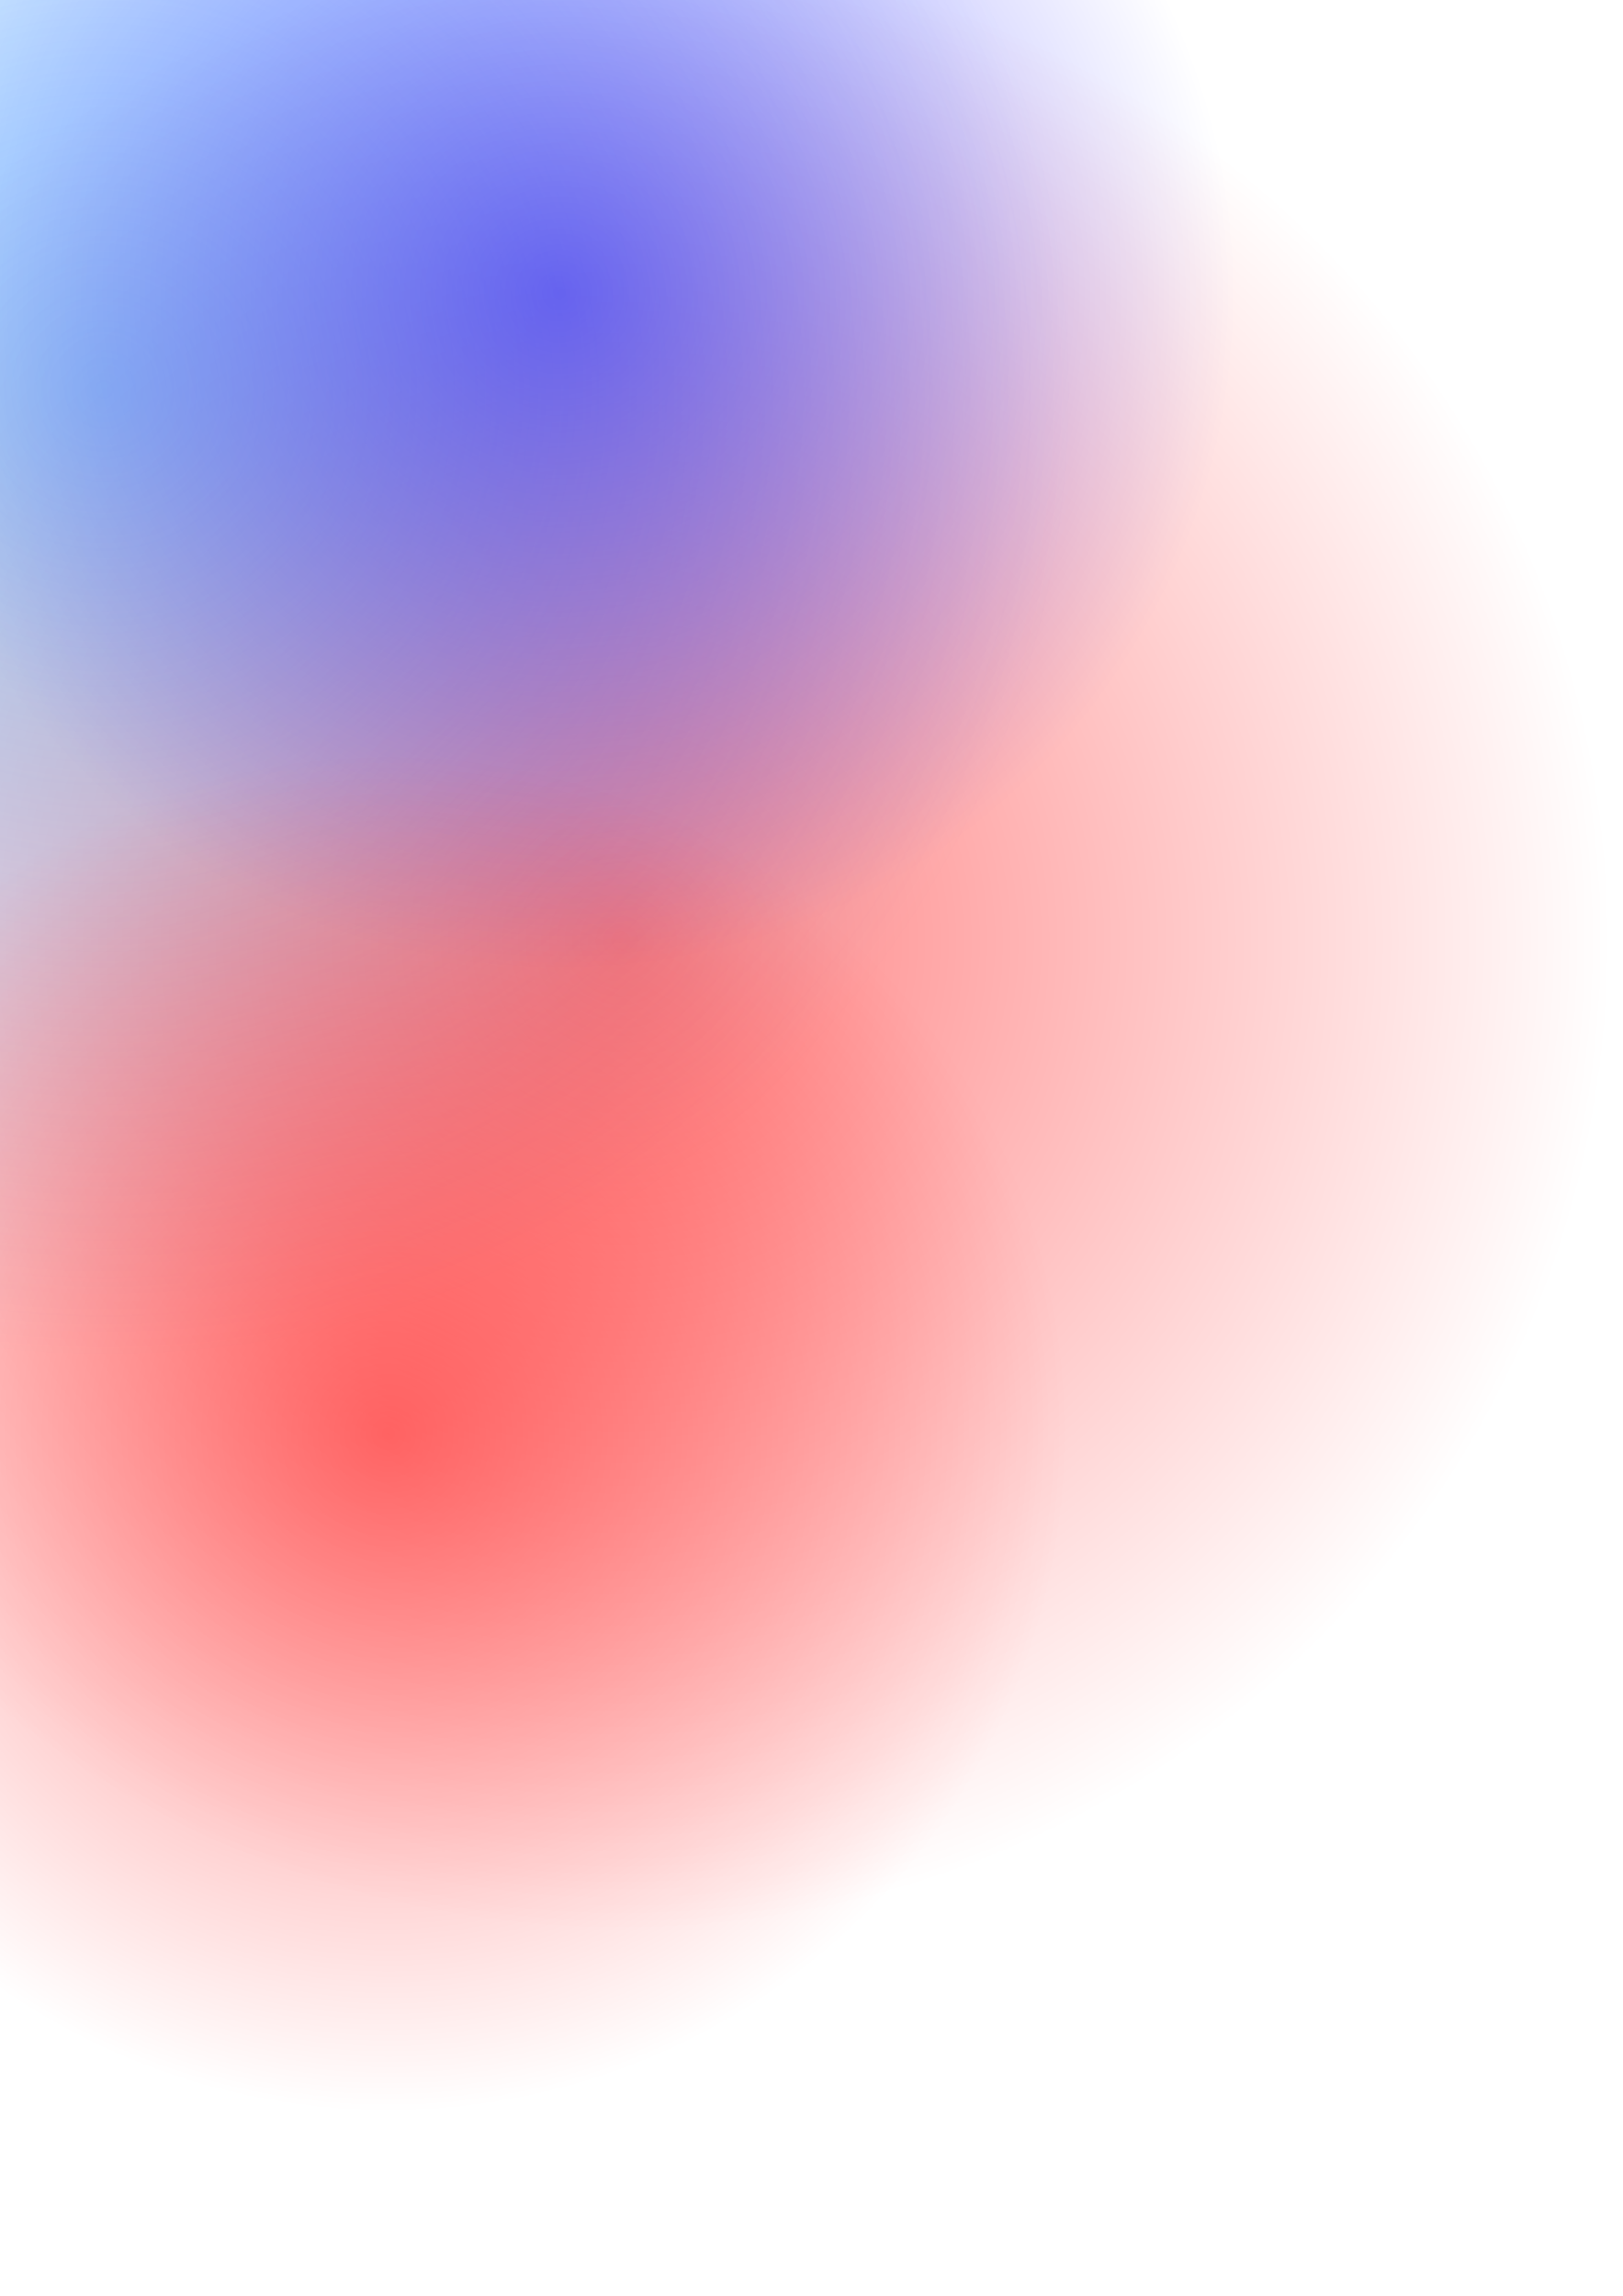 <?xml version="1.0" encoding="UTF-8" standalone="no"?>
<!-- Created with Inkscape (http://www.inkscape.org/) -->

<svg
   width="210mm"
   height="297mm"
   viewBox="0 0 210 297"
   version="1.1"
   id="svg5"
   xml:space="preserve"
   inkscape:version="1.2.2 (732a01da63, 2022-12-09)"
   sodipodi:docname="background.svg"
   xmlns:inkscape="http://www.inkscape.org/namespaces/inkscape"
   xmlns:sodipodi="http://sodipodi.sourceforge.net/DTD/sodipodi-0.dtd"
   xmlns="http://www.w3.org/2000/svg"
   xmlns:svg="http://www.w3.org/2000/svg"><sodipodi:namedview
     id="namedview7"
     pagecolor="#ffffff"
     bordercolor="#000000"
     borderopacity="0.25"
     inkscape:showpageshadow="2"
     inkscape:pageopacity="0.0"
     inkscape:pagecheckerboard="0"
     inkscape:deskcolor="#d1d1d1"
     inkscape:document-units="mm"
     showgrid="false"
     inkscape:zoom="0.74564394"
     inkscape:cx="122.04216"
     inkscape:cy="347.35077"
     inkscape:window-width="1920"
     inkscape:window-height="1017"
     inkscape:window-x="-8"
     inkscape:window-y="-8"
     inkscape:window-maximized="1"
     inkscape:current-layer="layer1" /><defs
     id="defs2"><filter
       id="filter0_f_493_10134"
       x="140.709"
       y="257.601"
       width="1162.84"
       height="1162.84"
       filterUnits="userSpaceOnUse"
       color-interpolation-filters="sRGB"><feFlood
         flood-opacity="0"
         result="BackgroundImageFix"
         id="feFlood25" /><feBlend
         mode="normal"
         in="SourceGraphic"
         in2="BackgroundImageFix"
         result="shape"
         id="feBlend27" /><feGaussianBlur
         stdDeviation="50"
         result="effect1_foregroundBlur_493_10134"
         id="feGaussianBlur29" /></filter><filter
       id="filter1_f_493_10134"
       x="-100"
       y="0"
       width="1140.67"
       height="1140.67"
       filterUnits="userSpaceOnUse"
       color-interpolation-filters="sRGB"><feFlood
         flood-opacity="0"
         result="BackgroundImageFix"
         id="feFlood32" /><feBlend
         mode="normal"
         in="SourceGraphic"
         in2="BackgroundImageFix"
         result="shape"
         id="feBlend34" /><feGaussianBlur
         stdDeviation="50"
         result="effect1_foregroundBlur_493_10134"
         id="feGaussianBlur36" /></filter><filter
       id="filter2_f_493_10134"
       x="260.008"
       y="90.794"
       width="863.006"
       height="863.006"
       filterUnits="userSpaceOnUse"
       color-interpolation-filters="sRGB"><feFlood
         flood-opacity="0"
         result="BackgroundImageFix"
         id="feFlood39" /><feBlend
         mode="normal"
         in="SourceGraphic"
         in2="BackgroundImageFix"
         result="shape"
         id="feBlend41" /><feGaussianBlur
         stdDeviation="50"
         result="effect1_foregroundBlur_493_10134"
         id="feGaussianBlur43" /></filter><filter
       id="filter3_f_493_10134"
       x="176.694"
       y="648.423"
       width="863.1"
       height="863.1"
       filterUnits="userSpaceOnUse"
       color-interpolation-filters="sRGB"><feFlood
         flood-opacity="0"
         result="BackgroundImageFix"
         id="feFlood46" /><feBlend
         mode="normal"
         in="SourceGraphic"
         in2="BackgroundImageFix"
         result="shape"
         id="feBlend48" /><feGaussianBlur
         stdDeviation="50"
         result="effect1_foregroundBlur_493_10134"
         id="feGaussianBlur50" /></filter><radialGradient
       id="paint0_radial_493_10134"
       cx="0"
       cy="0"
       r="1"
       gradientUnits="userSpaceOnUse"
       gradientTransform="translate(722.128 839.02) rotate(90) scale(481.419)"><stop
         stop-color="#FF1A6C"
         id="stop53"
         offset="0"
         style="stop-color:#ff0000;stop-opacity:1;" /><stop
         offset="1"
         stop-color="#FF1A6C"
         stop-opacity="0"
         id="stop55"
         style="stop-color:#ff0000;stop-opacity:0;" /></radialGradient><radialGradient
       id="paint1_radial_493_10134"
       cx="0"
       cy="0"
       r="1"
       gradientUnits="userSpaceOnUse"
       gradientTransform="translate(470.333 570.333) rotate(90) scale(470.333)"><stop
         stop-color="#3AACFF"
         id="stop58" /><stop
         offset="1"
         stop-color="#3A95FF"
         stop-opacity="0"
         id="stop60"
         style="stop-color:#3a95ff;stop-opacity:0;" /></radialGradient><radialGradient
       id="paint2_radial_493_10134"
       cx="0"
       cy="0"
       r="1"
       gradientUnits="userSpaceOnUse"
       gradientTransform="translate(691.511 522.297) rotate(90) scale(331.503)"><stop
         stop-color="#483AFF"
         id="stop63"
         offset="0"
         style="stop-color:#0000ff;stop-opacity:1;" /><stop
         offset="1"
         stop-color="#483AFF"
         stop-opacity="0"
         id="stop65"
         style="stop-color:#0000ff;stop-opacity:0;" /></radialGradient><radialGradient
       id="paint3_radial_493_10134"
       cx="0"
       cy="0"
       r="1"
       gradientUnits="userSpaceOnUse"
       gradientTransform="translate(608.244 1079.97) rotate(90) scale(331.503)"><stop
         stop-color="#FFC83A"
         id="stop68"
         offset="0"
         style="stop-color:#ff0000;stop-opacity:1;" /><stop
         offset="1"
         stop-color="#FFC83A"
         stop-opacity="0"
         id="stop70"
         style="stop-color:#ff0000;stop-opacity:0;" /></radialGradient></defs><g
     inkscape:label="Layer 1"
     inkscape:groupmode="layer"
     id="layer1"><g
       style="fill:none"
       id="g115"
       transform="matrix(0.265,0,0,0.265,-110.961,-100.607)"><g
         opacity="0.5"
         filter="url(#filter0_f_493_10134)"
         id="g11"><circle
           cx="722.128"
           cy="839.02"
           r="481.419"
           fill="url(#paint0_radial_493_10134)"
           id="circle9"
           style="display:inline" /></g><g
         opacity="0.5"
         filter="url(#filter1_f_493_10134)"
         id="g15"><circle
           cx="470.333"
           cy="570.333"
           r="470.333"
           fill="url(#paint1_radial_493_10134)"
           id="circle13"
           style="display:inline" /></g><g
         opacity="0.5"
         filter="url(#filter2_f_493_10134)"
         id="g19"><circle
           cx="691.511"
           cy="522.297"
           r="331.503"
           fill="url(#paint2_radial_493_10134)"
           id="circle17"
           style="display:inline" /></g><g
         opacity="0.5"
         filter="url(#filter3_f_493_10134)"
         id="g23"><circle
           cx="608.244"
           cy="1079.97"
           r="331.503"
           transform="rotate(-81.224,608.244,1079.97)"
           fill="url(#paint3_radial_493_10134)"
           id="circle21"
           inkscape:label="circle21"
           style="display:inline" /></g></g></g></svg>
